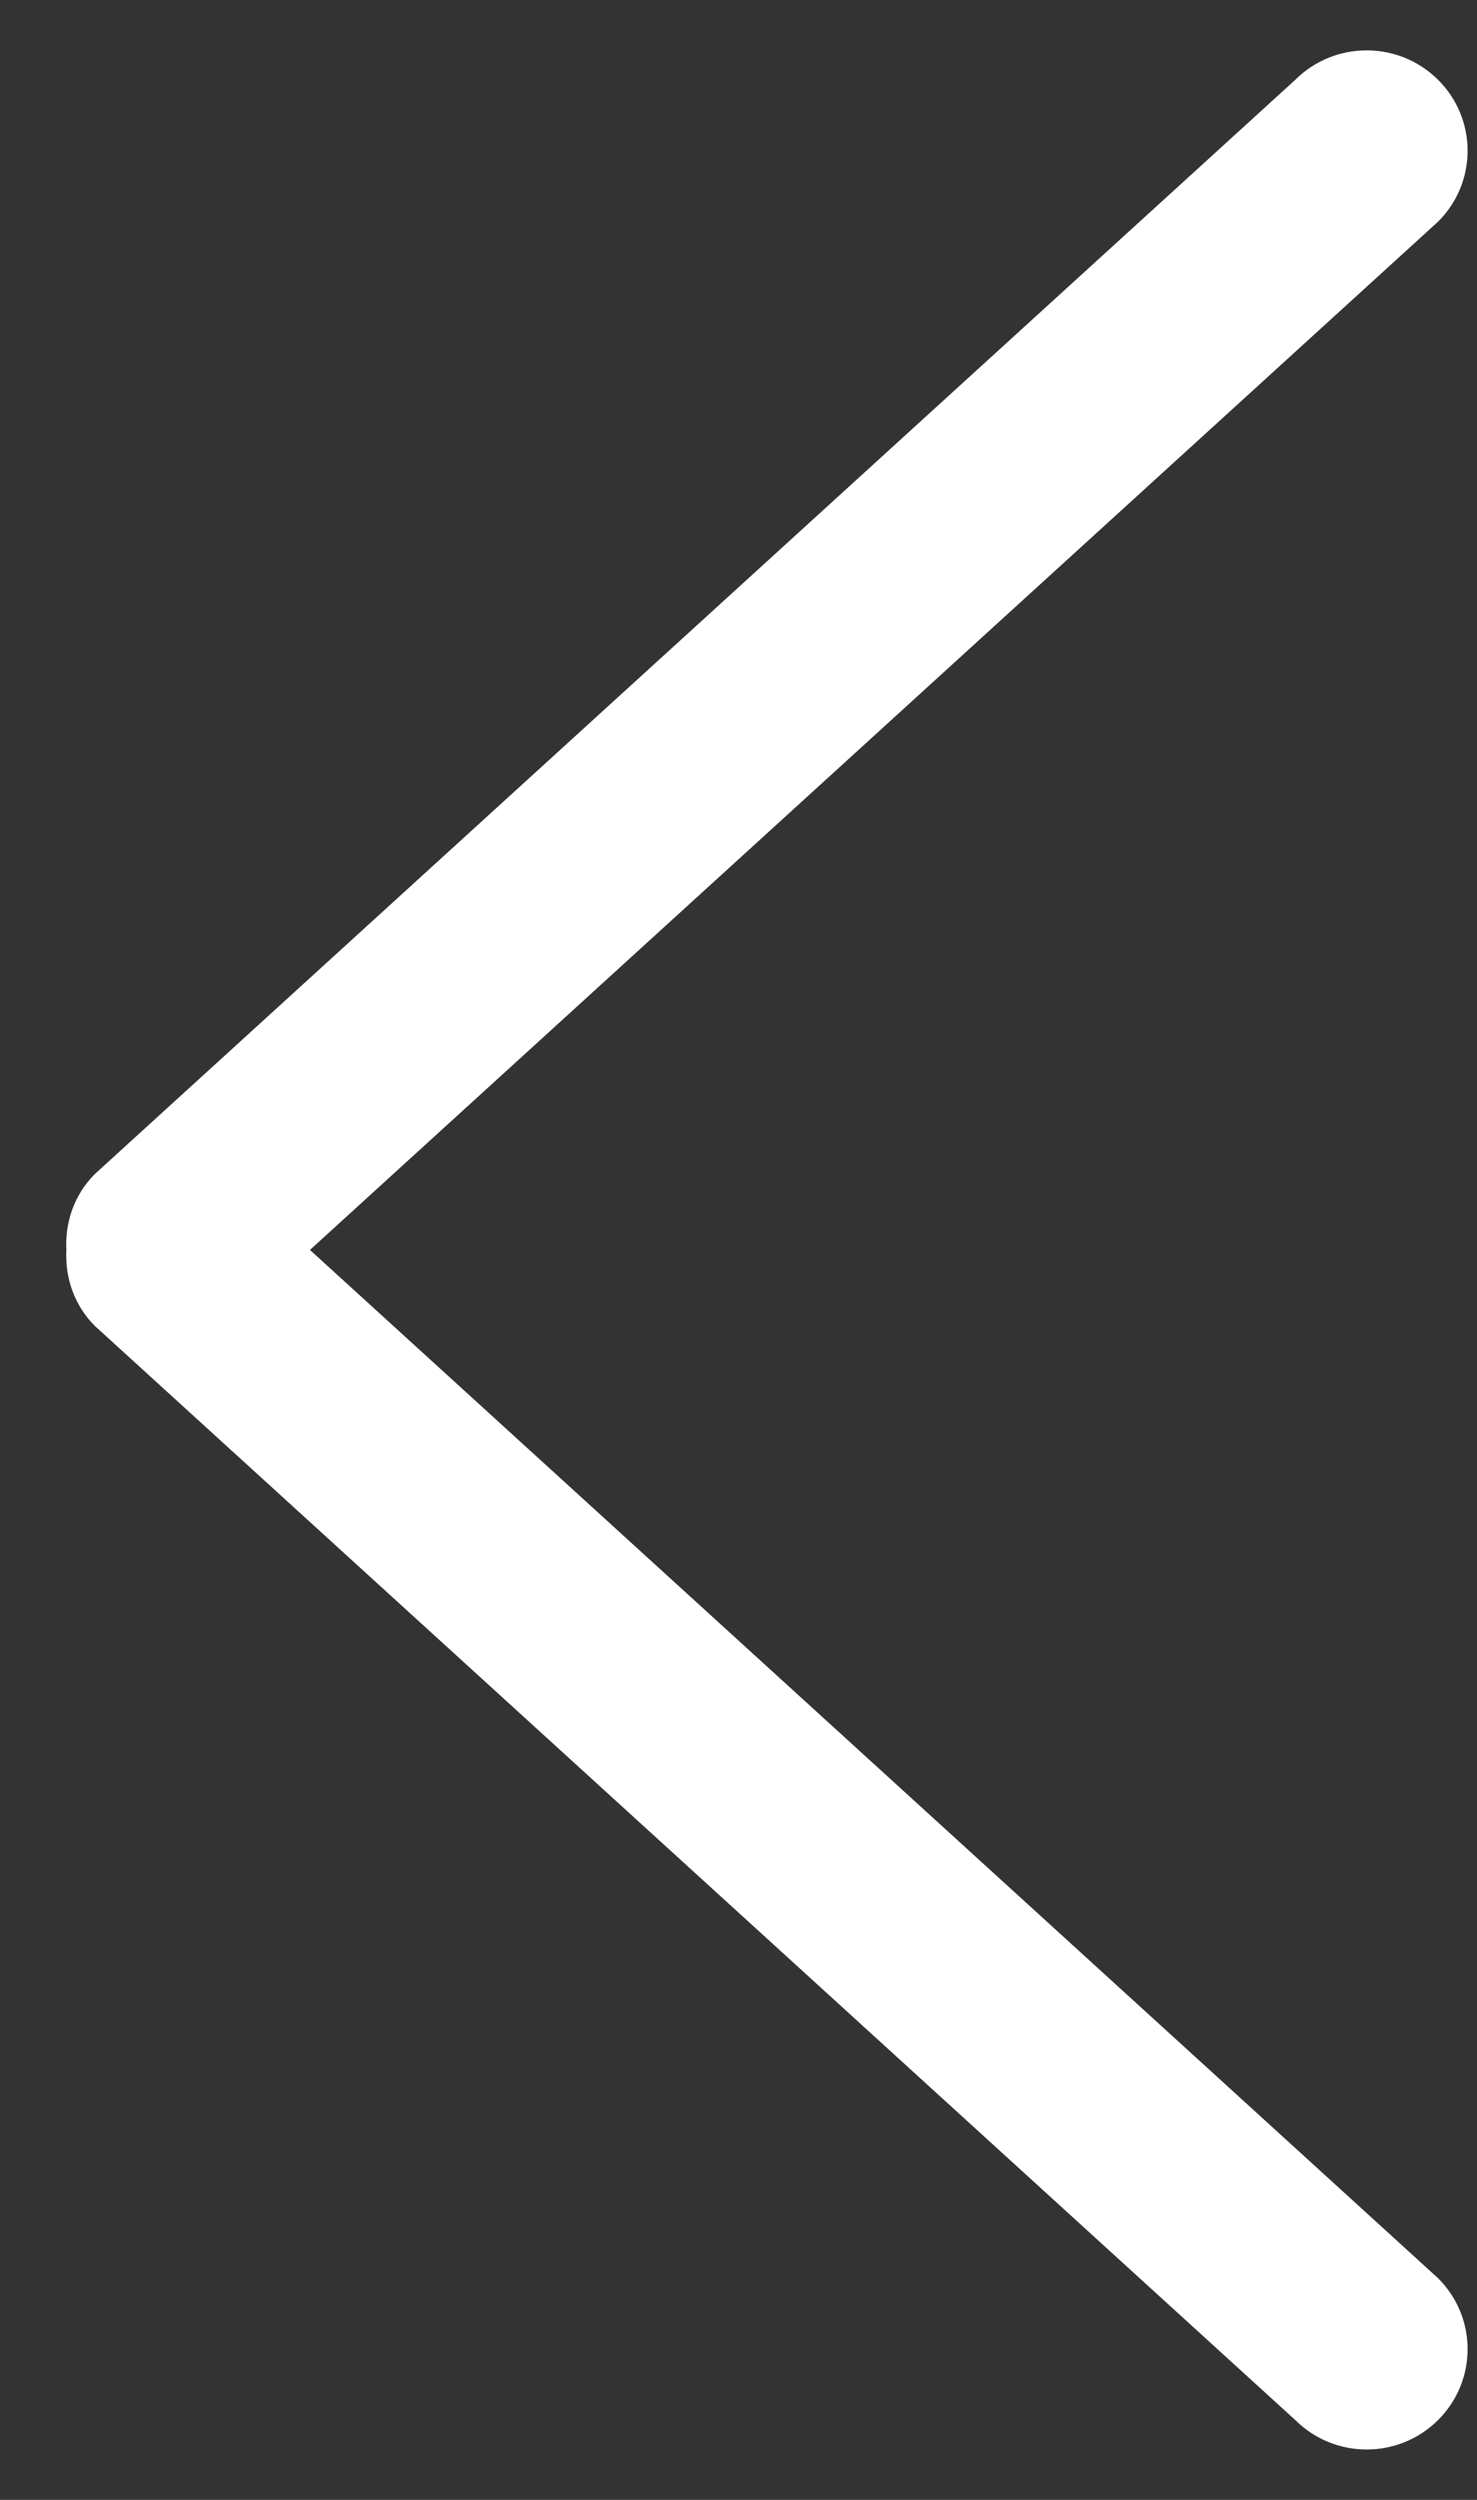 <?xml version="1.0" encoding="UTF-8"?>
<svg width="13px" height="22px" viewBox="0 0 13 22" version="1.1" xmlns="http://www.w3.org/2000/svg" xmlns:xlink="http://www.w3.org/1999/xlink">
    <rect x="0" y="0" width="13" height="22" fill="#333333" stroke="none"/>
    <!-- Generator: Sketch 52.2 (67145) - http://www.bohemiancoding.com/sketch -->
    <title>back_icon</title>
    <desc>Created with Sketch.</desc>
    <g id="Page-1" stroke="none" stroke-width="1" fill="none" fill-rule="evenodd">
        <g id="各品牌情况" transform="translate(-16, -33)">
            <g id="back_icon" transform="translate(9, 33)">
                <rect id="Rectangle" fill="#000000" opacity="0" x="0" y="0" width="22" height="22"></rect>
                <path d="M7.835,11.669 L18.401,21.298 C18.748,21.643 19.31,21.643 19.657,21.298 C20.004,20.953 20.004,20.394 19.657,20.049 L9.728,11 L19.657,1.951 C20.004,1.606 20.004,1.047 19.657,0.702 C19.309,0.357 18.748,0.357 18.401,0.702 L7.836,10.331 C7.651,10.515 7.572,10.759 7.584,11 C7.572,11.242 7.651,11.485 7.835,11.669 Z" id="Path" fill="#FFFFFF"></path>
            </g>
        </g>
    </g>
</svg>